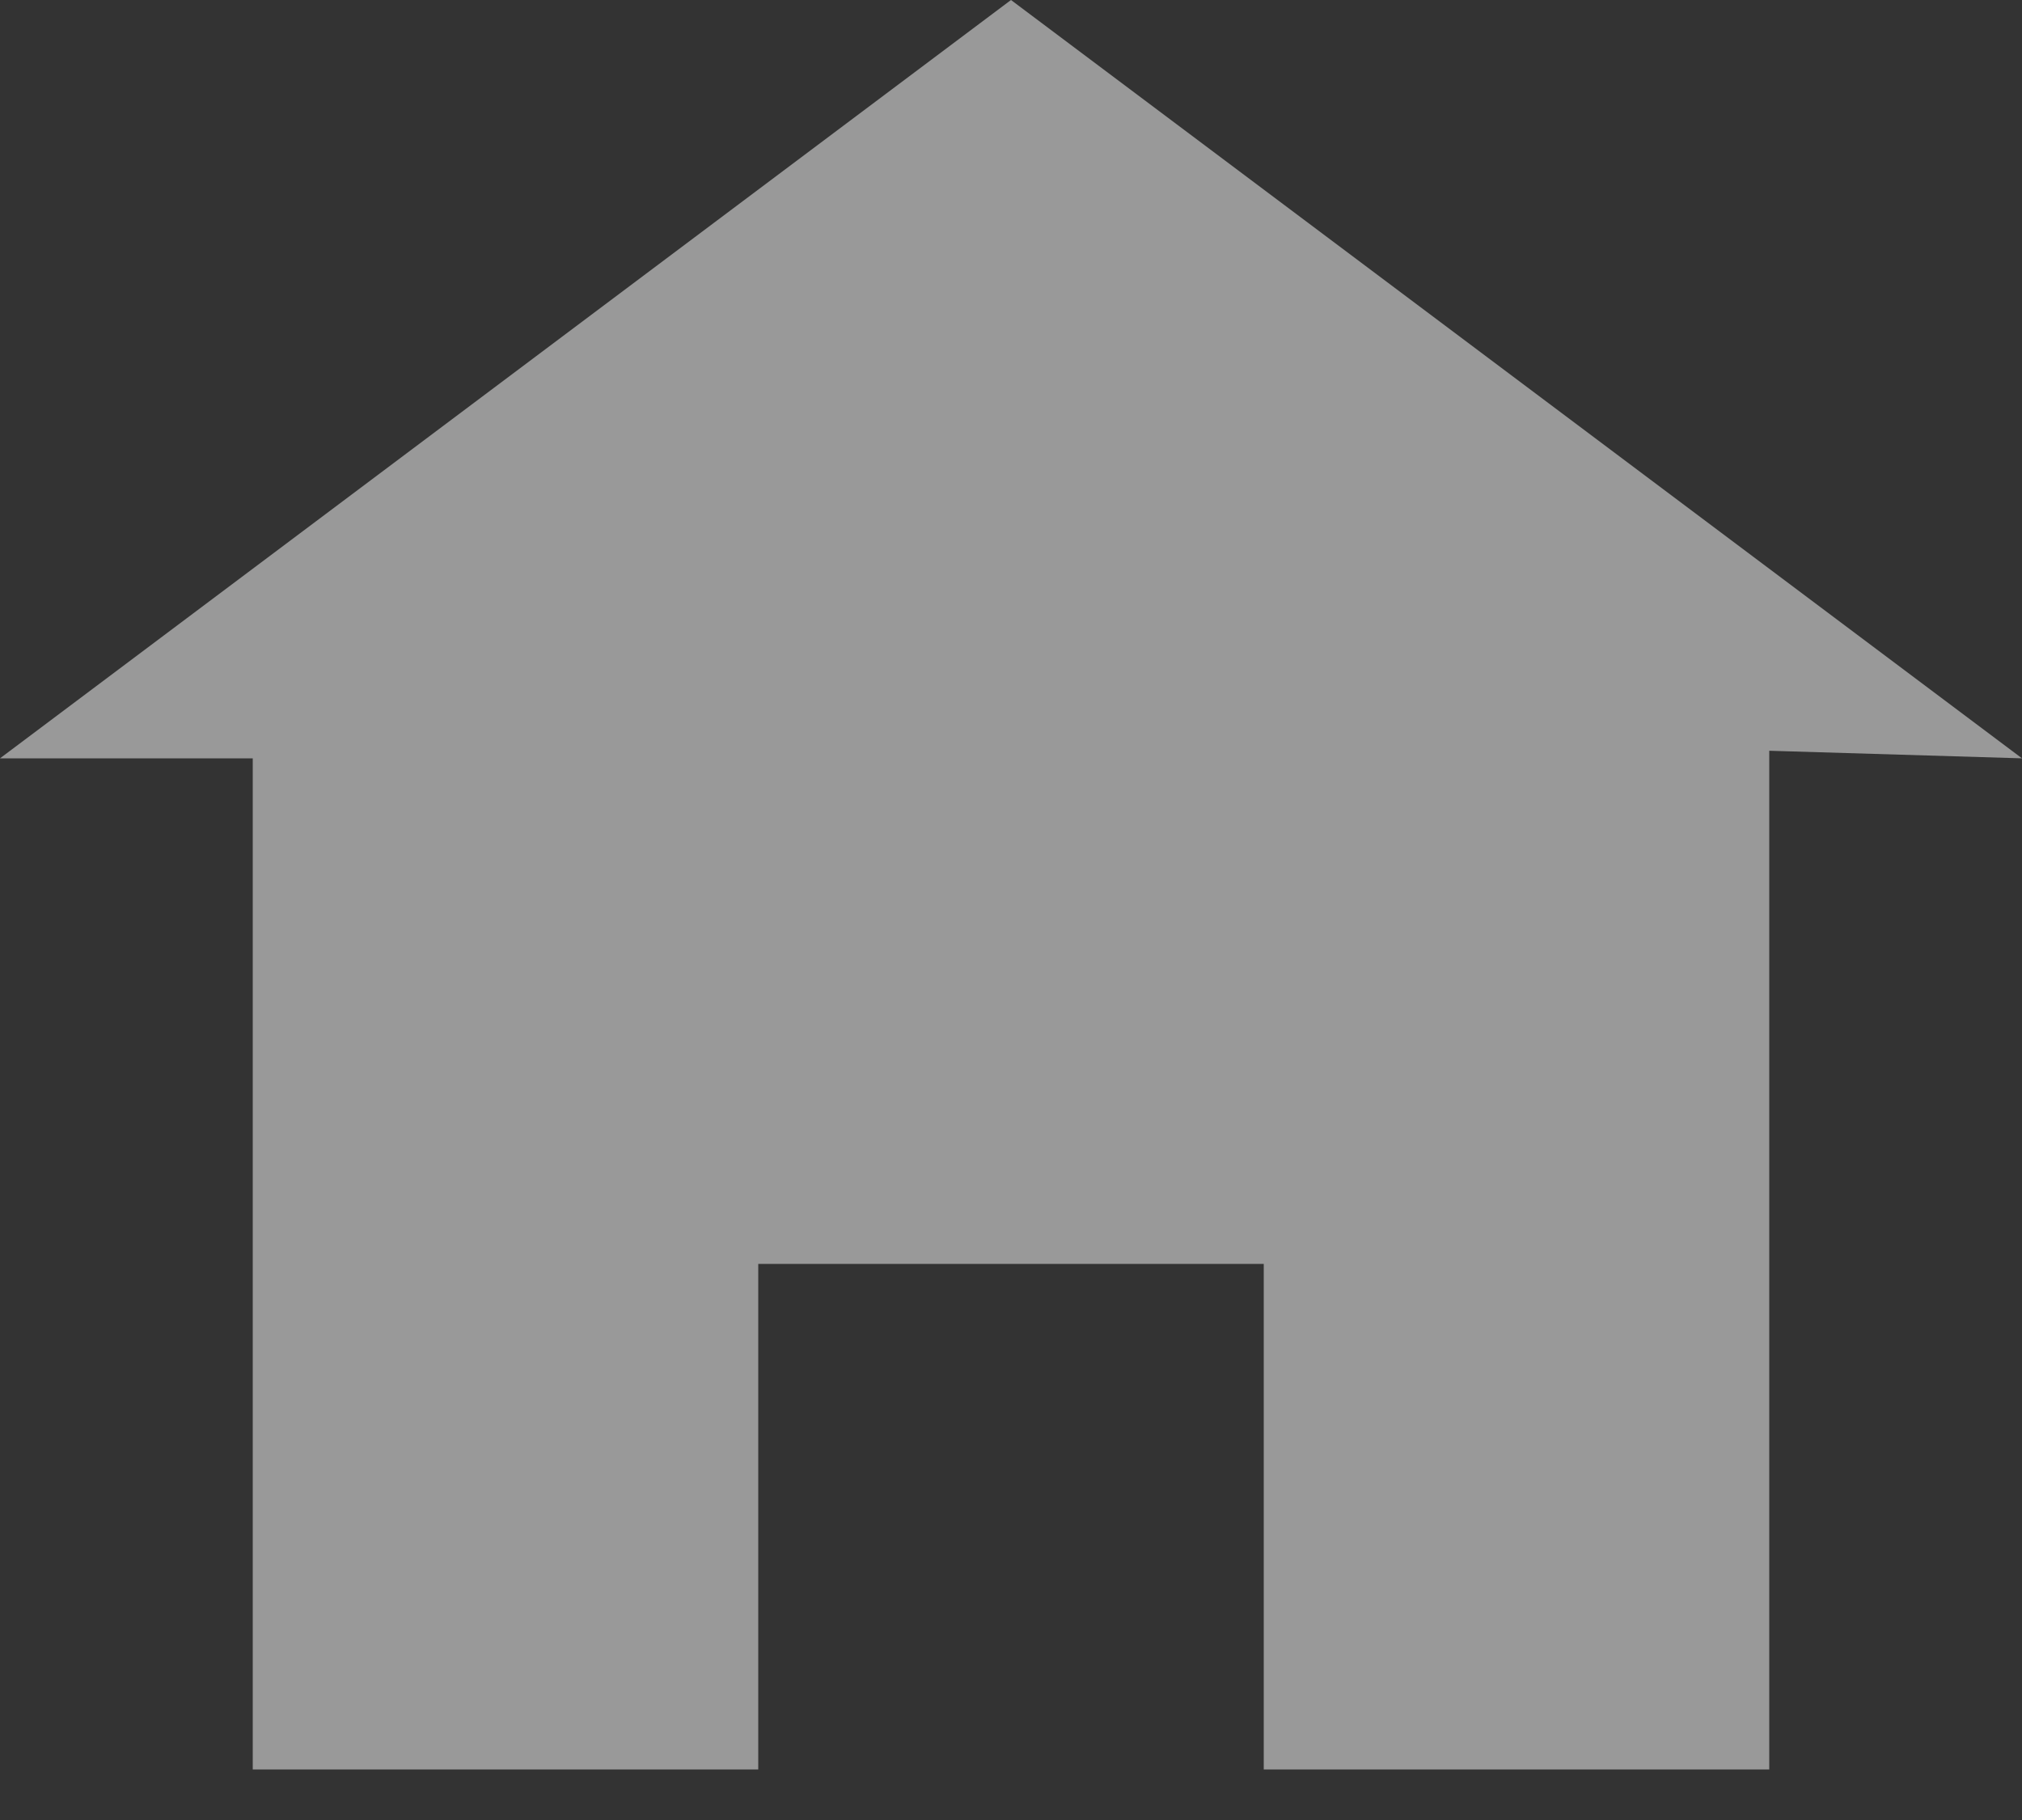 <svg width="20" height="18" viewBox="0 0 20 18" fill="none" xmlns="http://www.w3.org/2000/svg">
<rect x="0" y="0" width="20" height="18" fill="#333333" stroke="none"/>
<g opacity="0.5">
<path d="M10 0L0 7.5H2.5V17.5H7.5V12.5H12.5V17.5H17.5V7.425L20 7.5L10 0Z" fill="white"/>
</g>
</svg>
